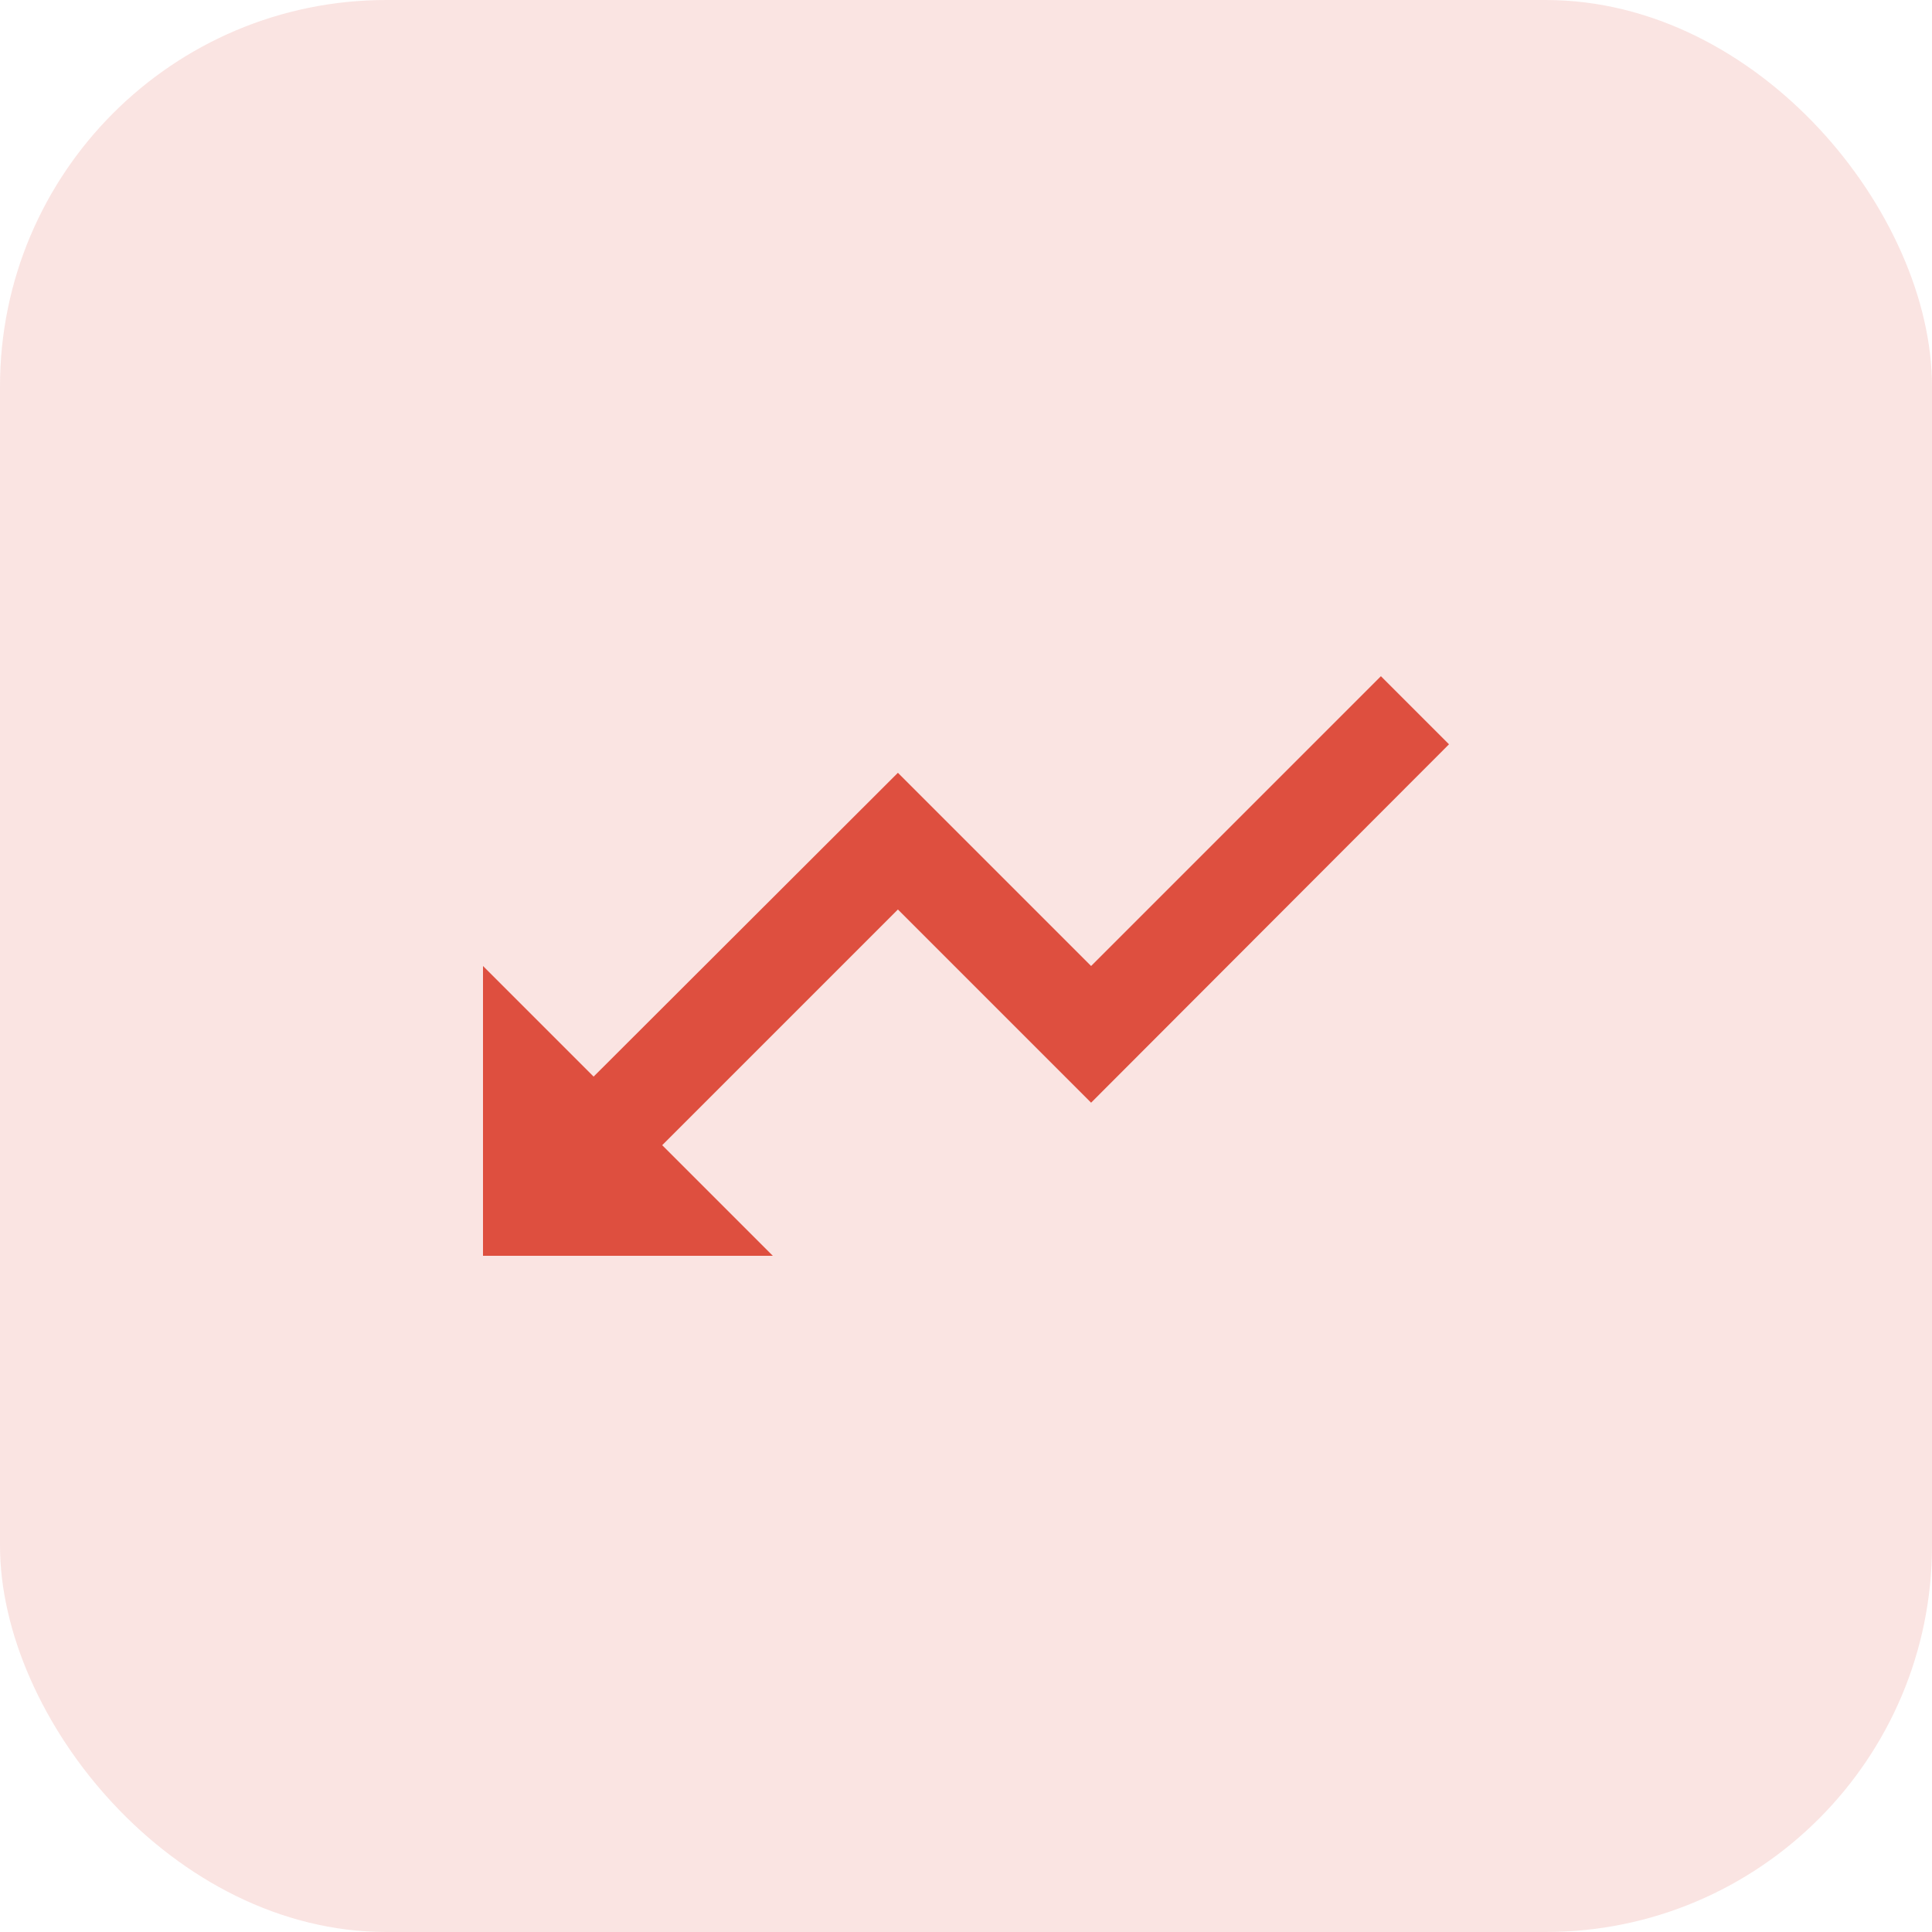 <svg width="40" height="40" viewBox="0 0 40 40" fill="none" xmlns="http://www.w3.org/2000/svg">
<rect width="40" height="40" rx="8" fill="#DE4F3F" fill-opacity="0.15"/>
<path d="M16 26L13.71 23.71L18.59 18.83L22.59 22.83L30 15.41L28.59 14L22.59 20L18.59 16L12.29 22.29L10 20V26H16Z" fill="#DE4F3F"/>
</svg>
